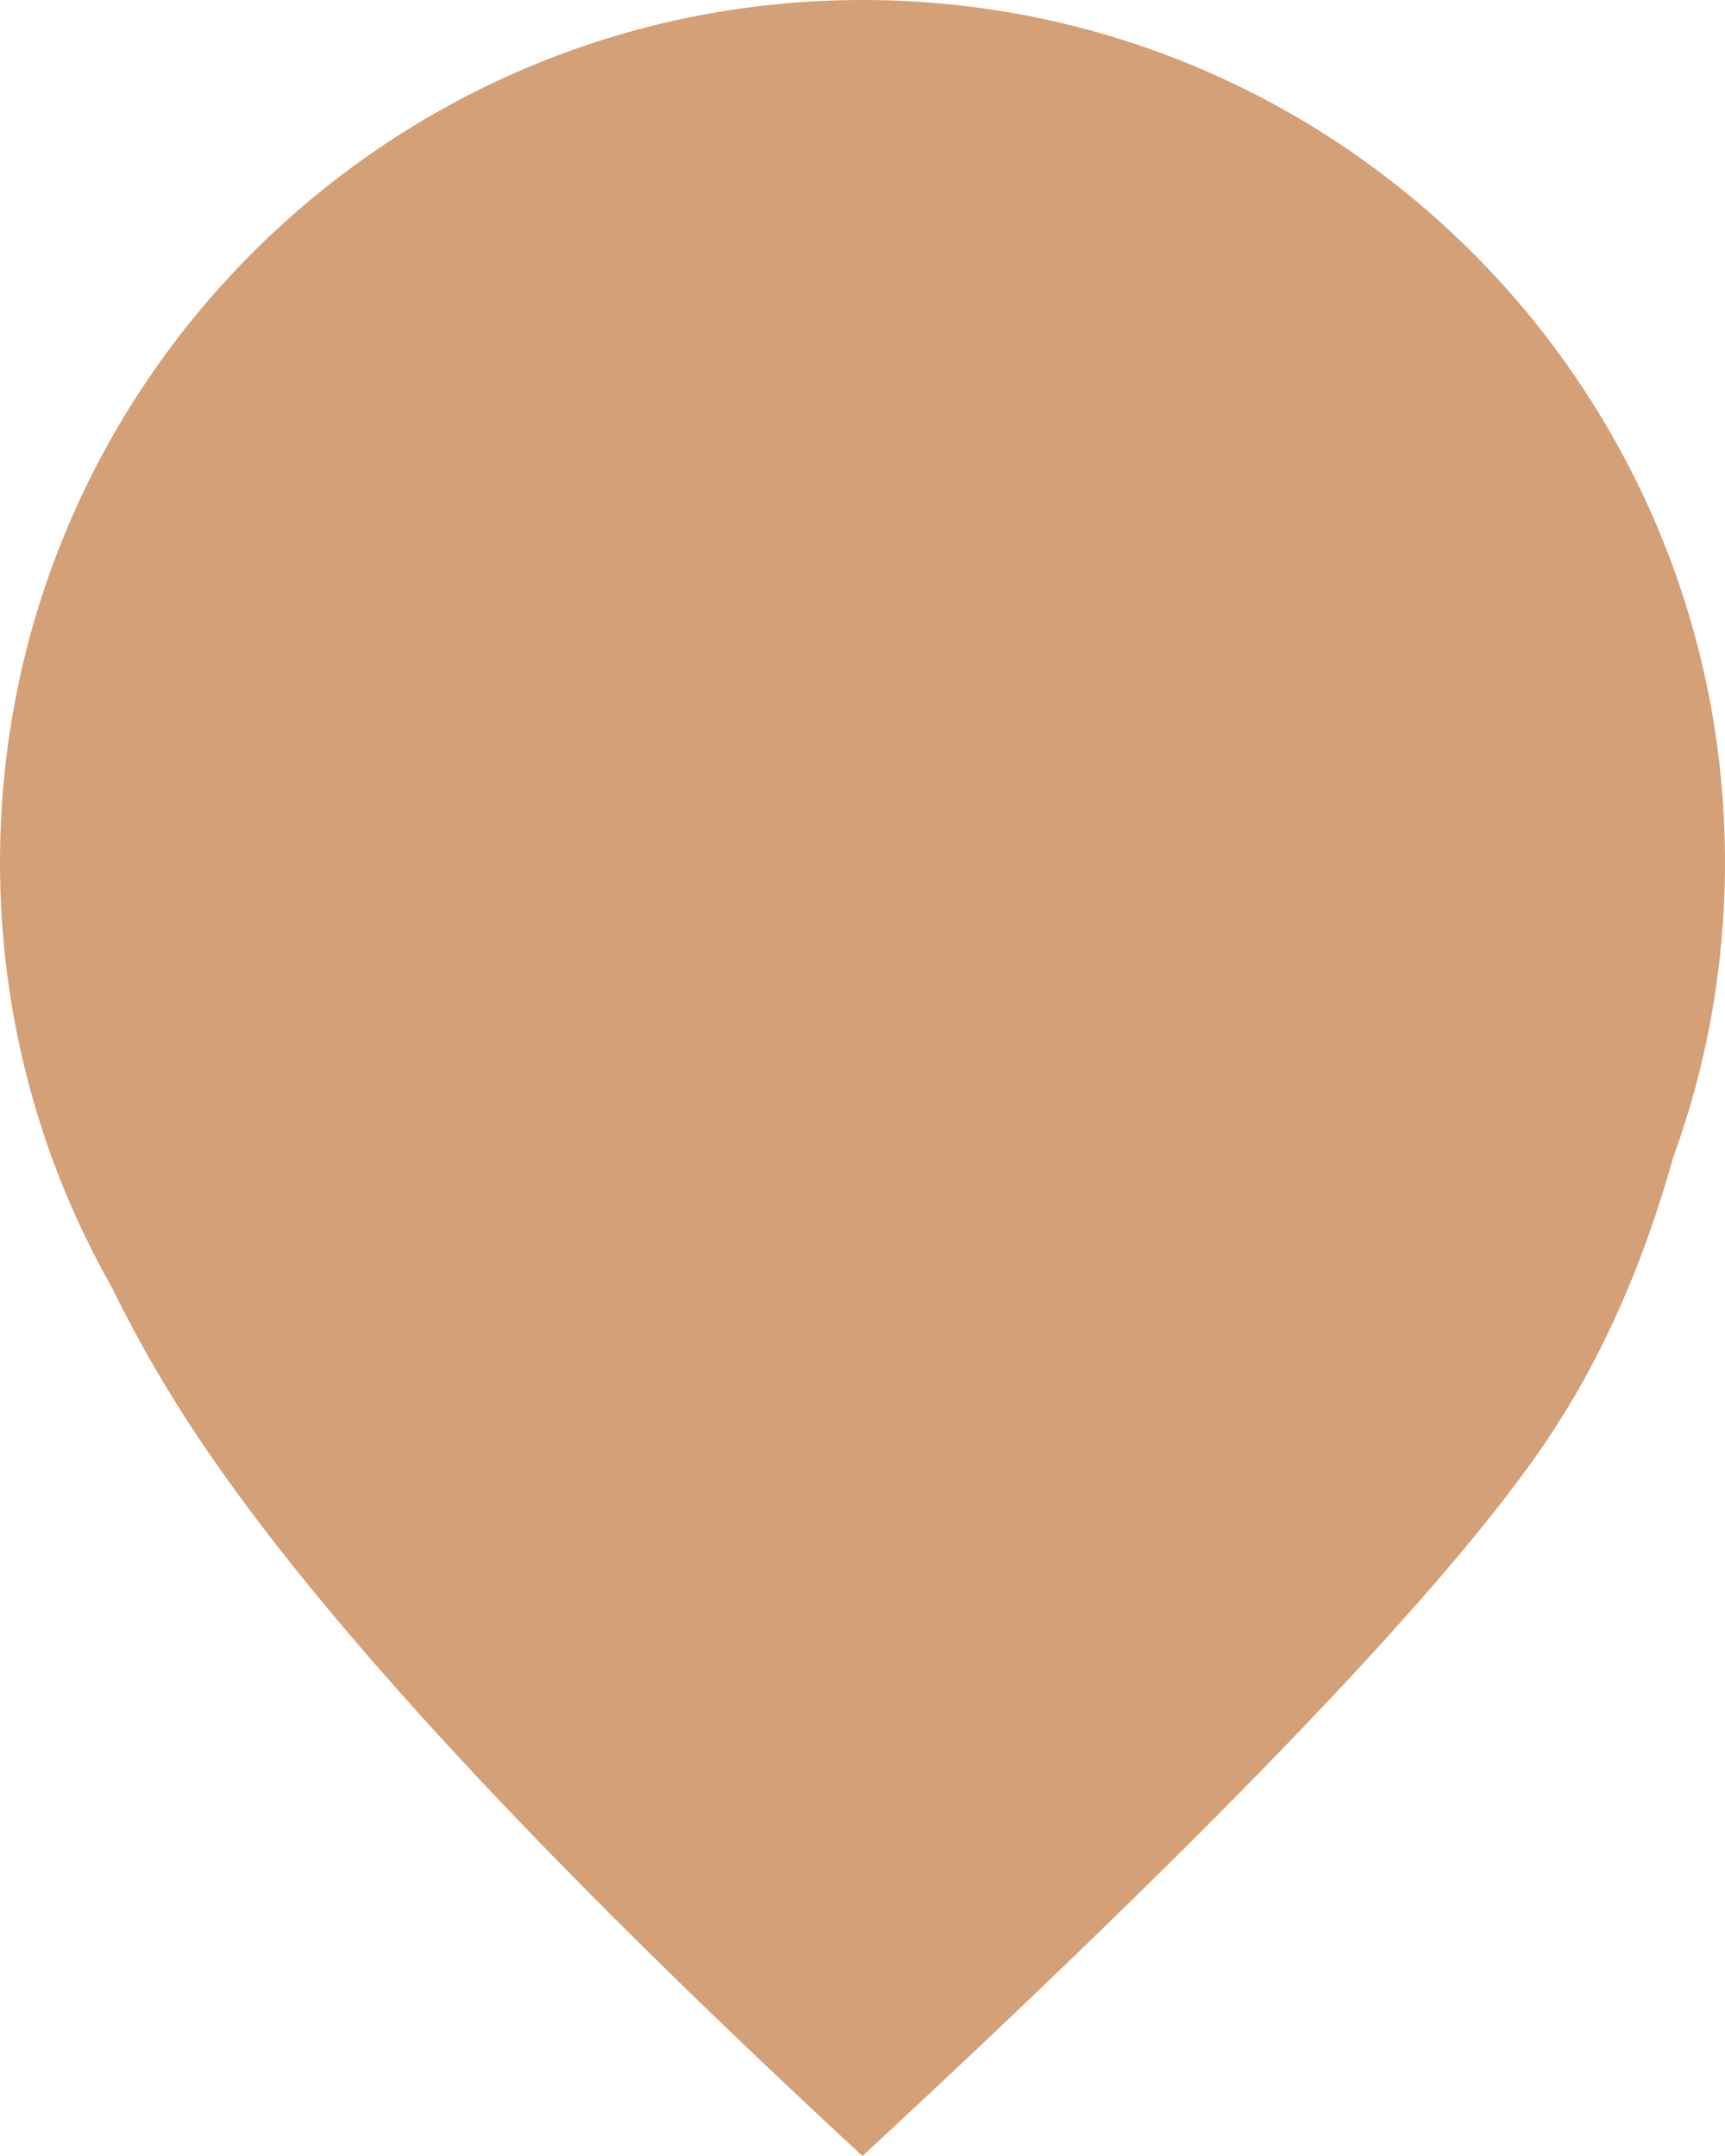 <?xml version="1.0" encoding="UTF-8"?>
<svg width="24px" height="30px" viewBox="0 0 24 30" version="1.1" xmlns="http://www.w3.org/2000/svg" xmlns:xlink="http://www.w3.org/1999/xlink">
    <!-- Generator: Sketch 54.1 (76490) - https://sketchapp.com -->
    <title>Combined Shape</title>
    <desc>Created with Sketch.</desc>
    <g id="Symbols" stroke="none" stroke-width="1" fill="none" fill-rule="evenodd">
        <g id="Icon/777-question-1-Copy-6" transform="translate(-46, -55)" fill="#D4A077">
            <g id="Group" transform="translate(46, 55)">
                <path d="M1.557,17.915 C0.566,16.17 0,14.151 0,12 C0,5.373 5.373,0 12,0 C18.627,0 24,5.373 24,12 C24,13.439 23.747,14.819 23.282,16.098 C22.862,17.598 22.284,18.899 21.55,20 C20.213,22.005 17.03,25.339 12,30 C7.521,25.858 4.441,22.525 2.757,20 C2.301,19.316 1.901,18.621 1.557,17.915 Z" id="Combined-Shape"></path>
            </g>
        </g>
    </g>
</svg>